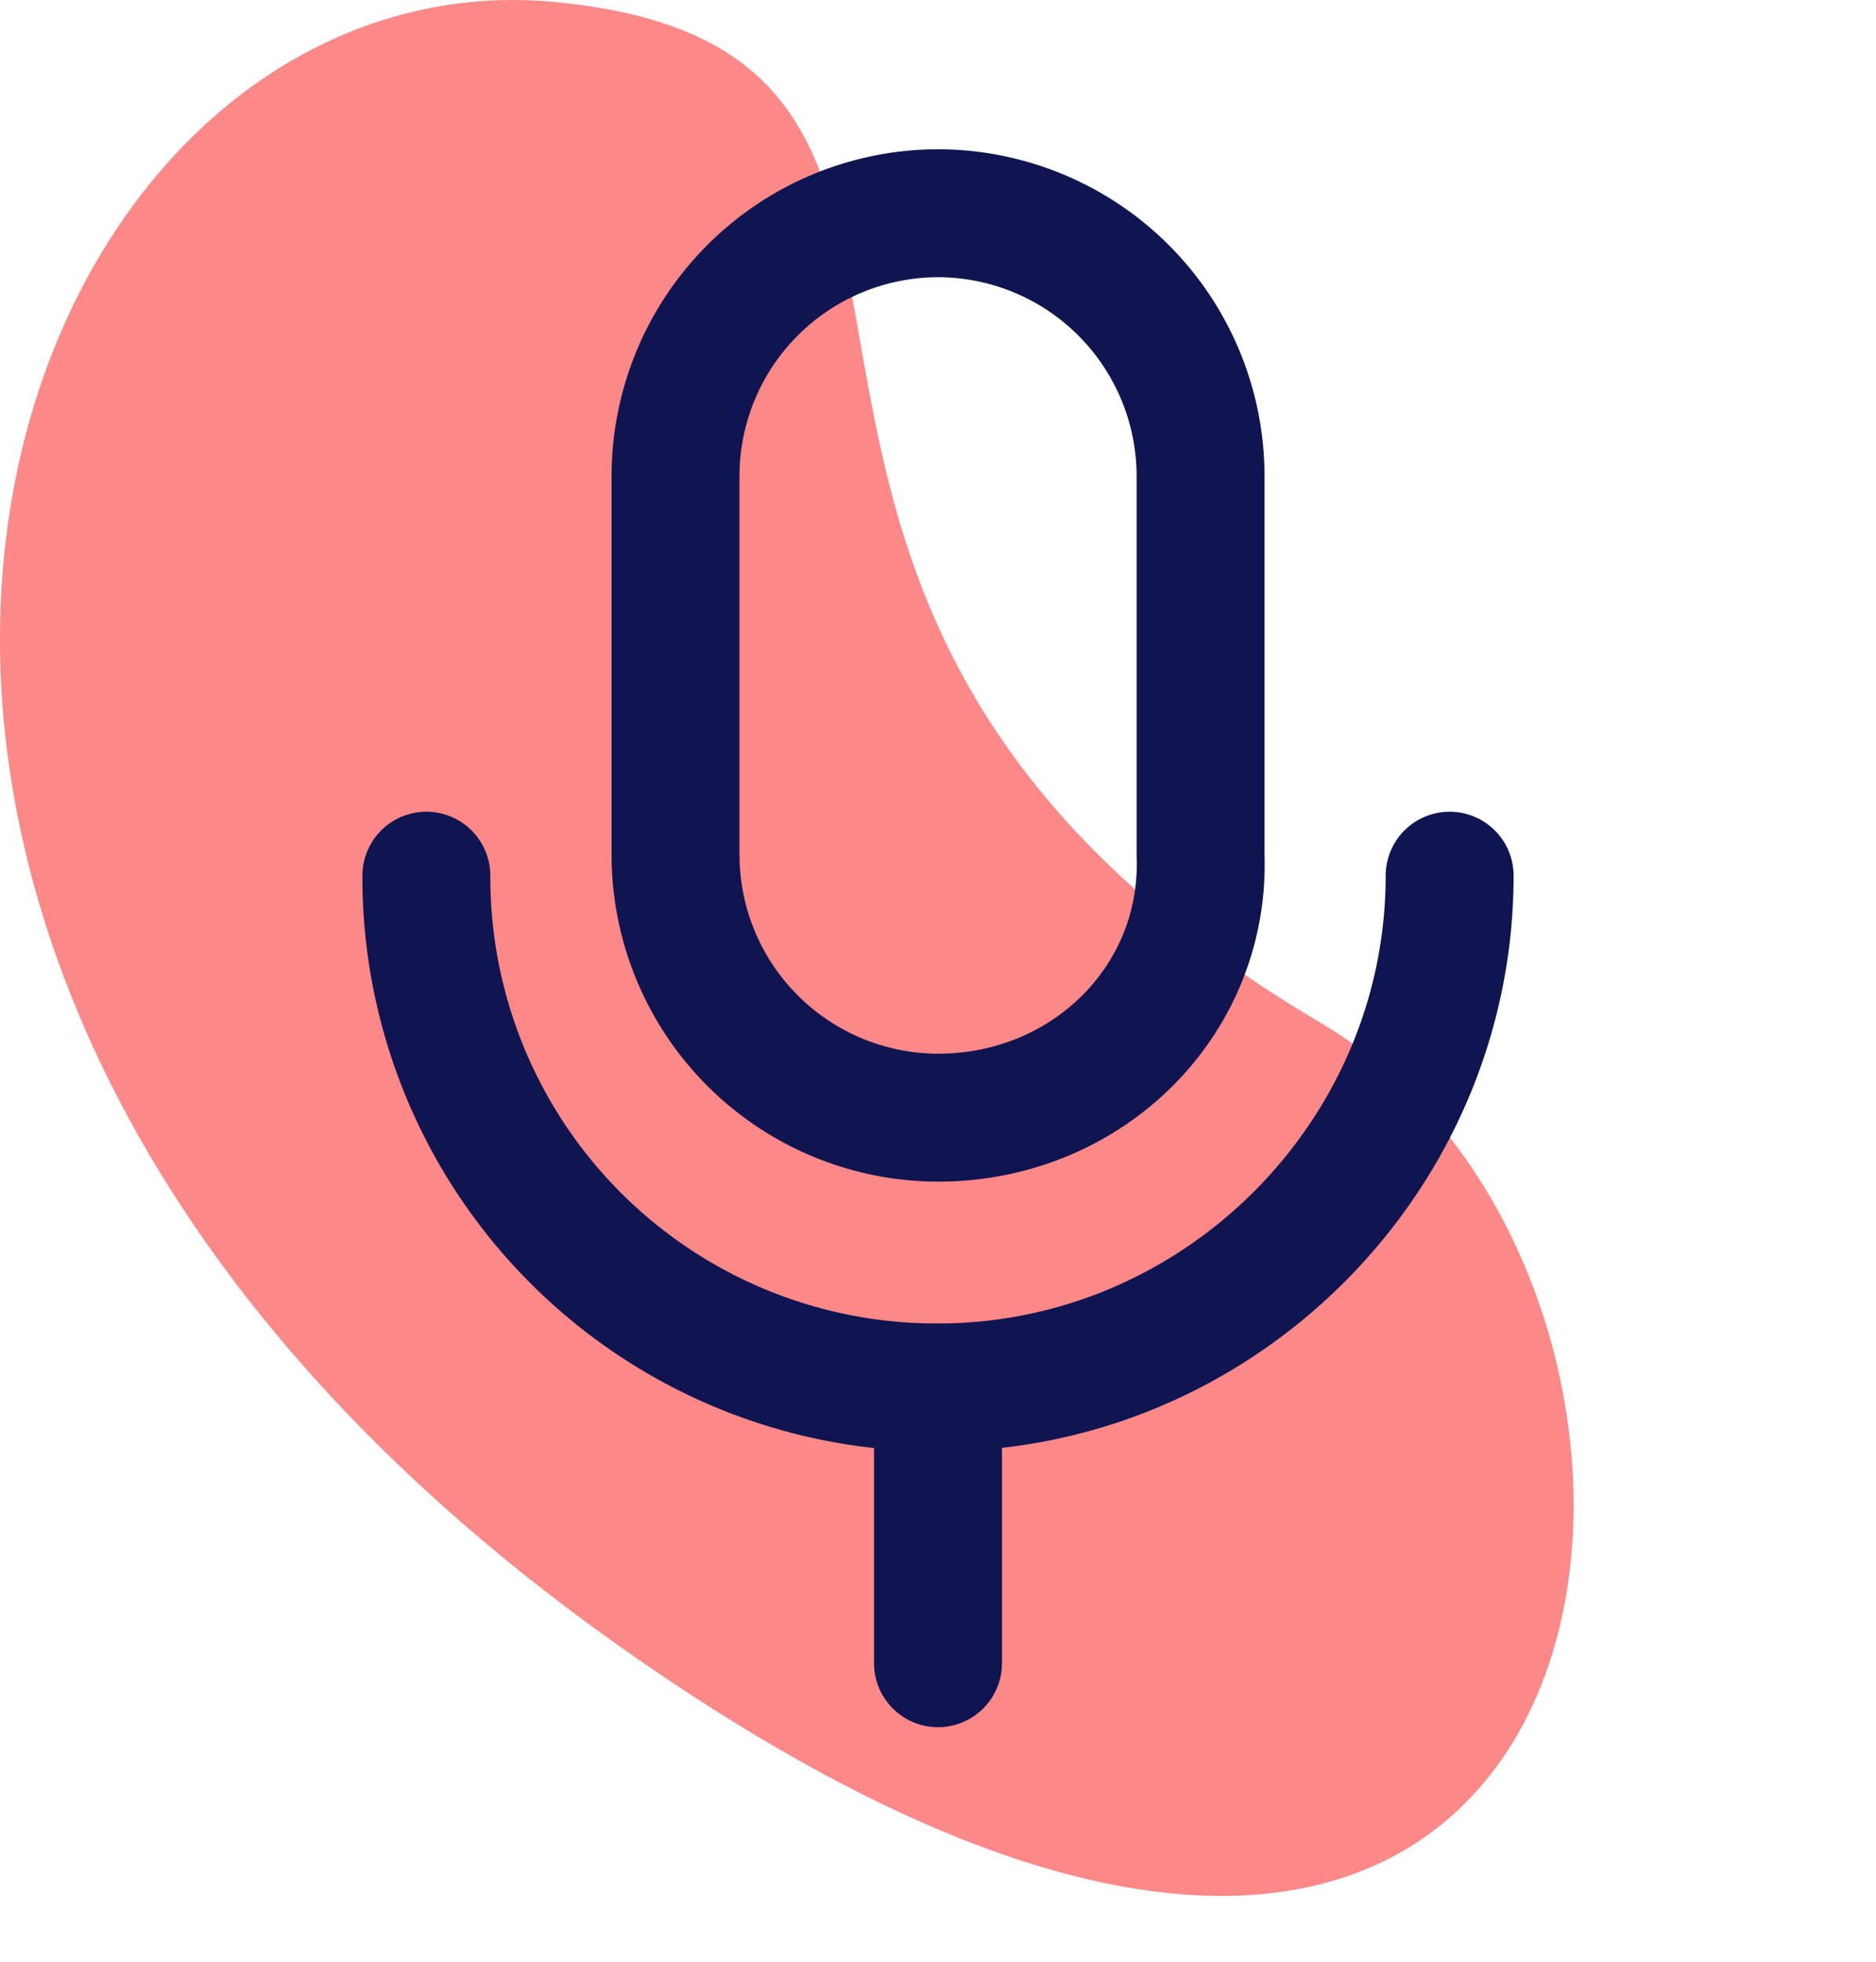 <svg width="22" height="23" fill="none" xmlns="http://www.w3.org/2000/svg"><path d="M6.355.011C12.8.507 6.955 6.964 15.5 12c5.296 3.128 3.95 15.71-7.977 7.482C-4.405 11.255-.09-.409 6.355.011z" fill="#FC8888"/><path d="M17 10.267c0 3.293-2.707 6-6 6a5.98 5.98 0 01-6-6" stroke="#0F1551" stroke-width="1.5" stroke-miterlimit="10" stroke-linecap="round" stroke-linejoin="round"/><path d="M11 13.104a3.084 3.084 0 01-3.078-3.079V5.579A3.084 3.084 0 0111 2.5a3.084 3.084 0 013.079 3.079v4.446c.062 1.697-1.32 3.079-3.08 3.079zm0 3.396v3" stroke="#0F1551" stroke-width="1.5" stroke-miterlimit="10" stroke-linecap="round" stroke-linejoin="round"/></svg>
